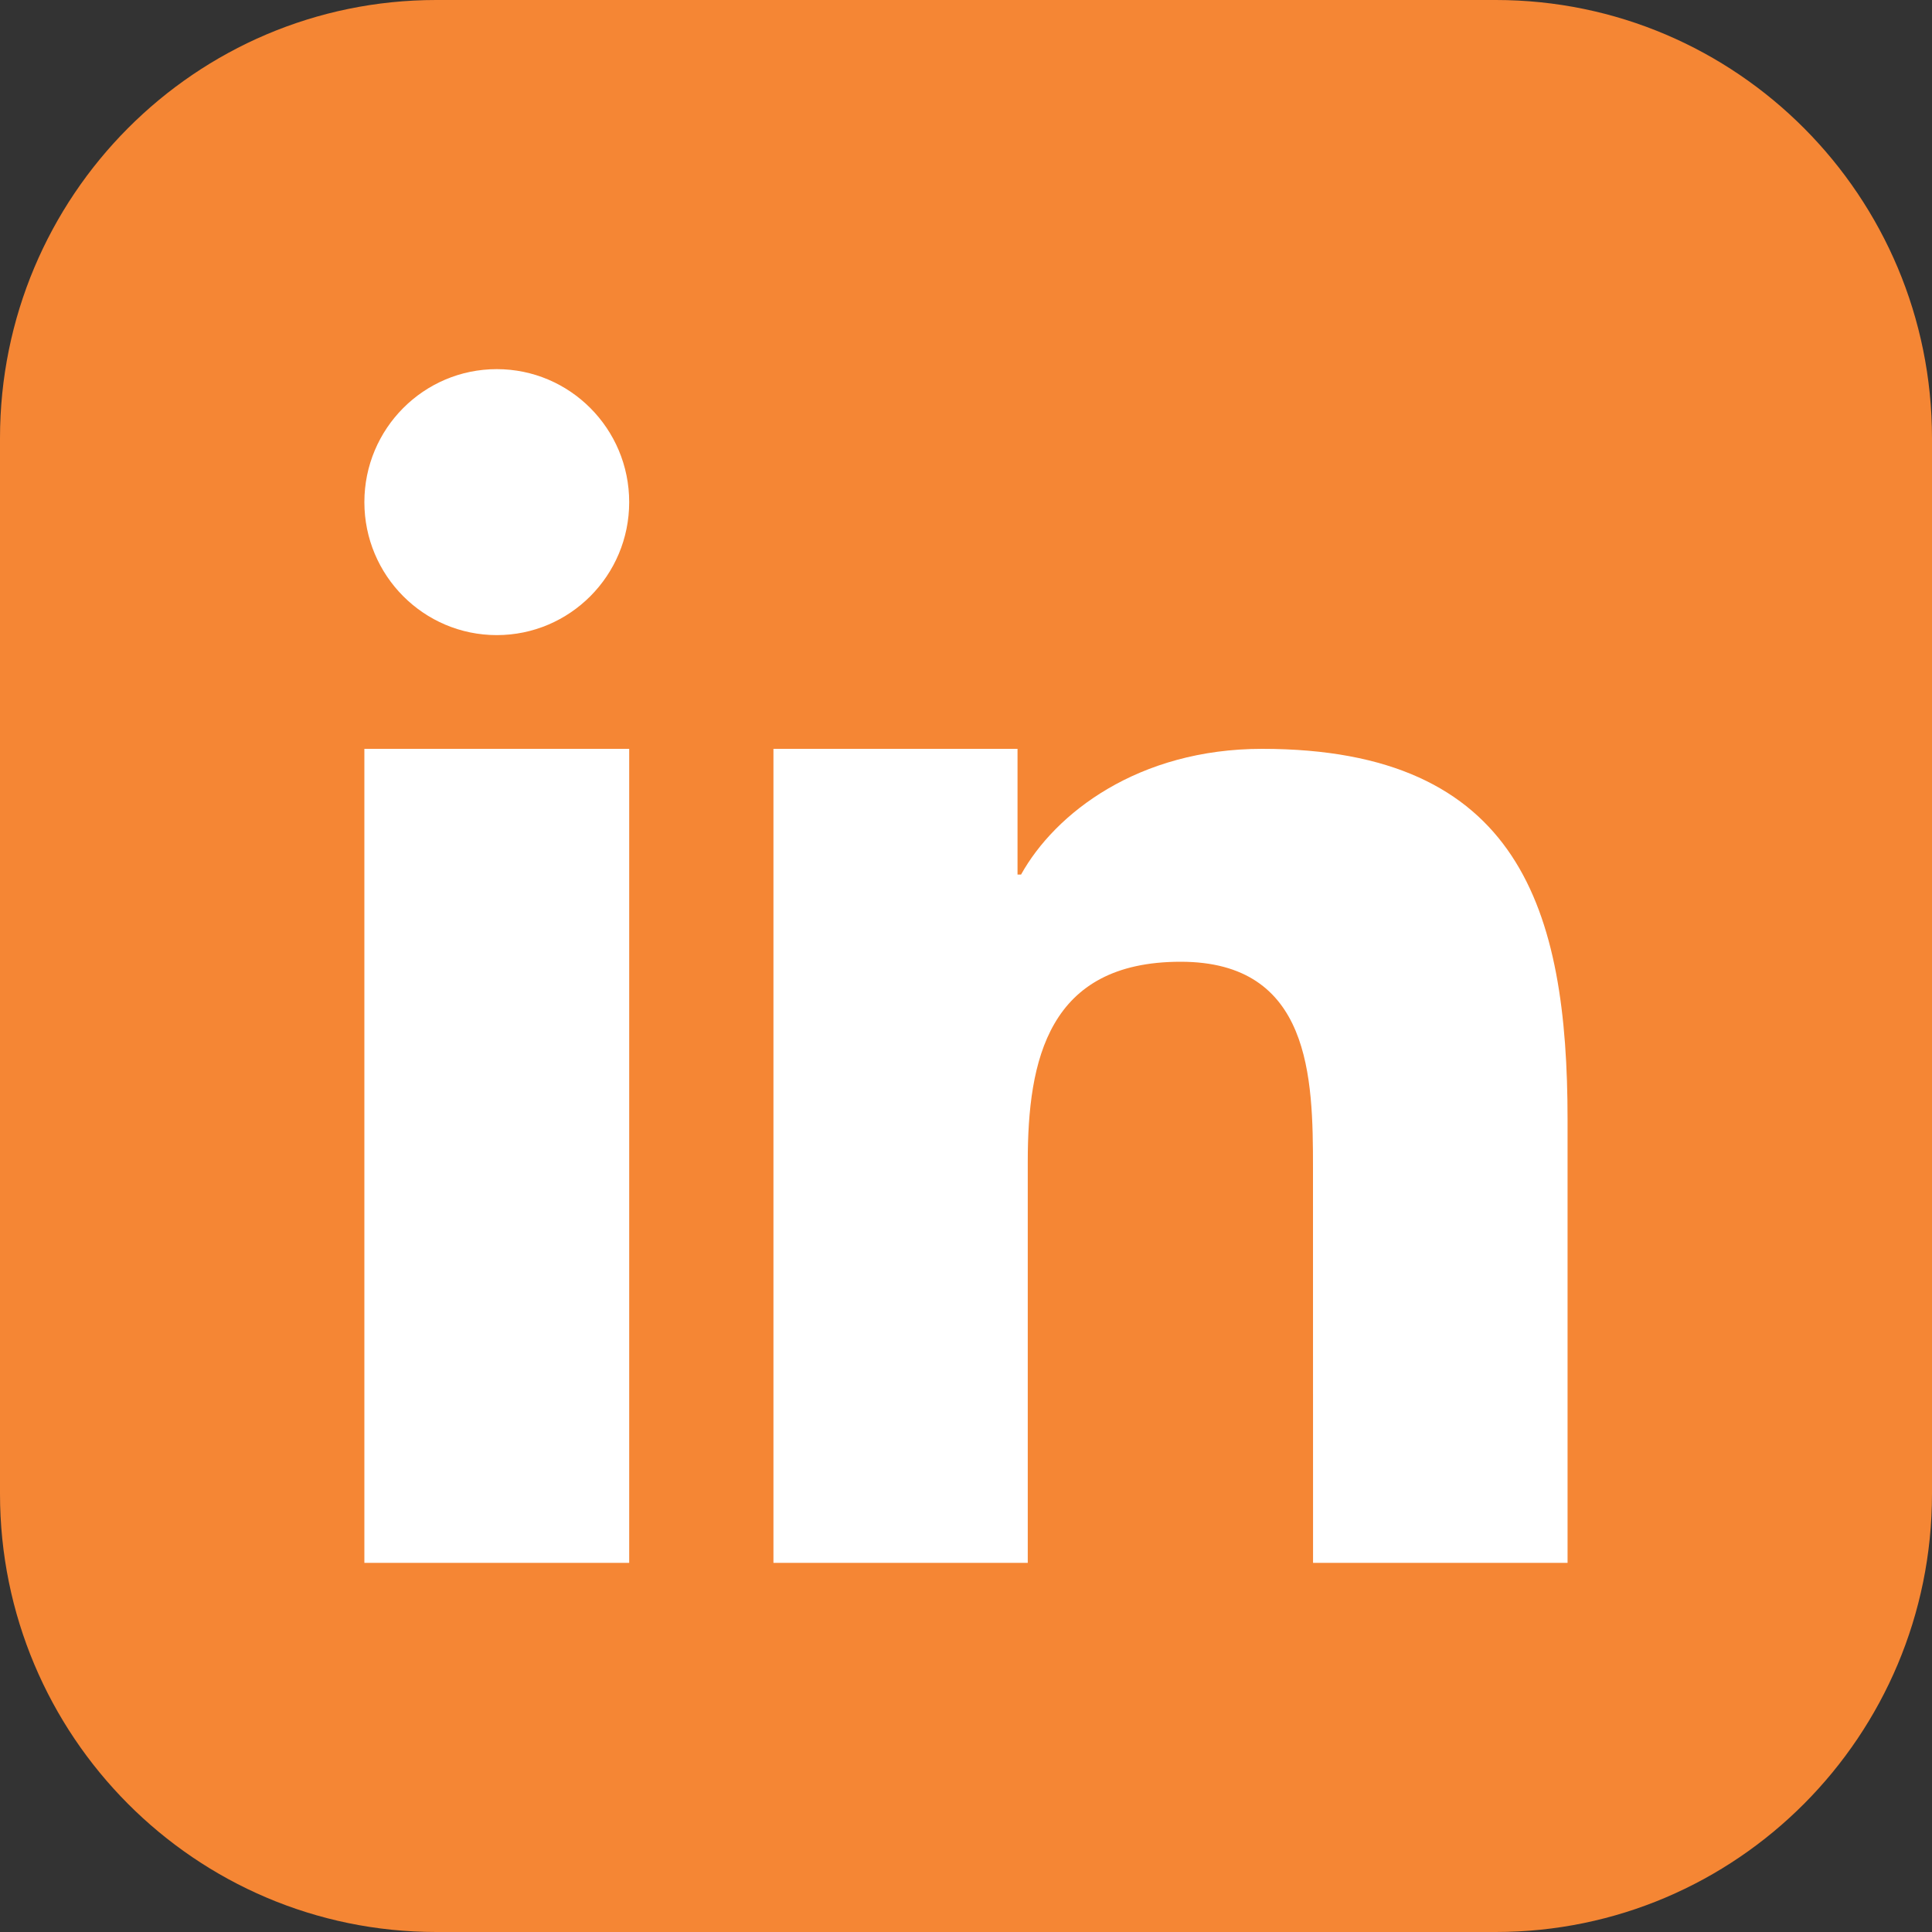 <svg width="30" height="30" viewBox="0 0 30 30" fill="none" xmlns="http://www.w3.org/2000/svg">
<rect x="0" y="0" width="30" height="30" fill="#333333" stroke="none"/>
<g clip-path="url(#clip0_2155_5559)">
<path d="M23.226 0H6.774C3.033 0 0 3.047 0 6.805V23.195C0 26.953 3.033 30 6.774 30H23.226C26.967 30 30 26.953 30 23.195V6.805C30 3.047 26.967 0 23.226 0Z" fill="#F58634"/>
<path fill-rule="evenodd" clip-rule="evenodd" d="M12.01 11.628H15.8V13.58H15.855C16.383 12.629 17.674 11.628 19.599 11.628C23.601 11.628 24.341 14.131 24.341 17.386V24.268H20.389L20.388 18.139C20.388 16.737 20.359 14.934 18.333 14.934C16.275 14.934 15.959 16.459 15.959 18.037V24.268H12.01V11.628ZM9.77 7.797C9.77 8.937 8.849 9.862 7.714 9.862C6.579 9.862 5.658 8.937 5.658 7.797C5.658 6.657 6.579 5.732 7.714 5.732C8.849 5.732 9.77 6.657 9.77 7.797ZM5.658 11.628H9.77V24.268H5.658V11.628Z" fill="white"/>
</g>
<defs>
<clipPath id="clip0_2155_5559">
<rect width="30" height="30" fill="white"/>
</clipPath>
</defs>
</svg>
